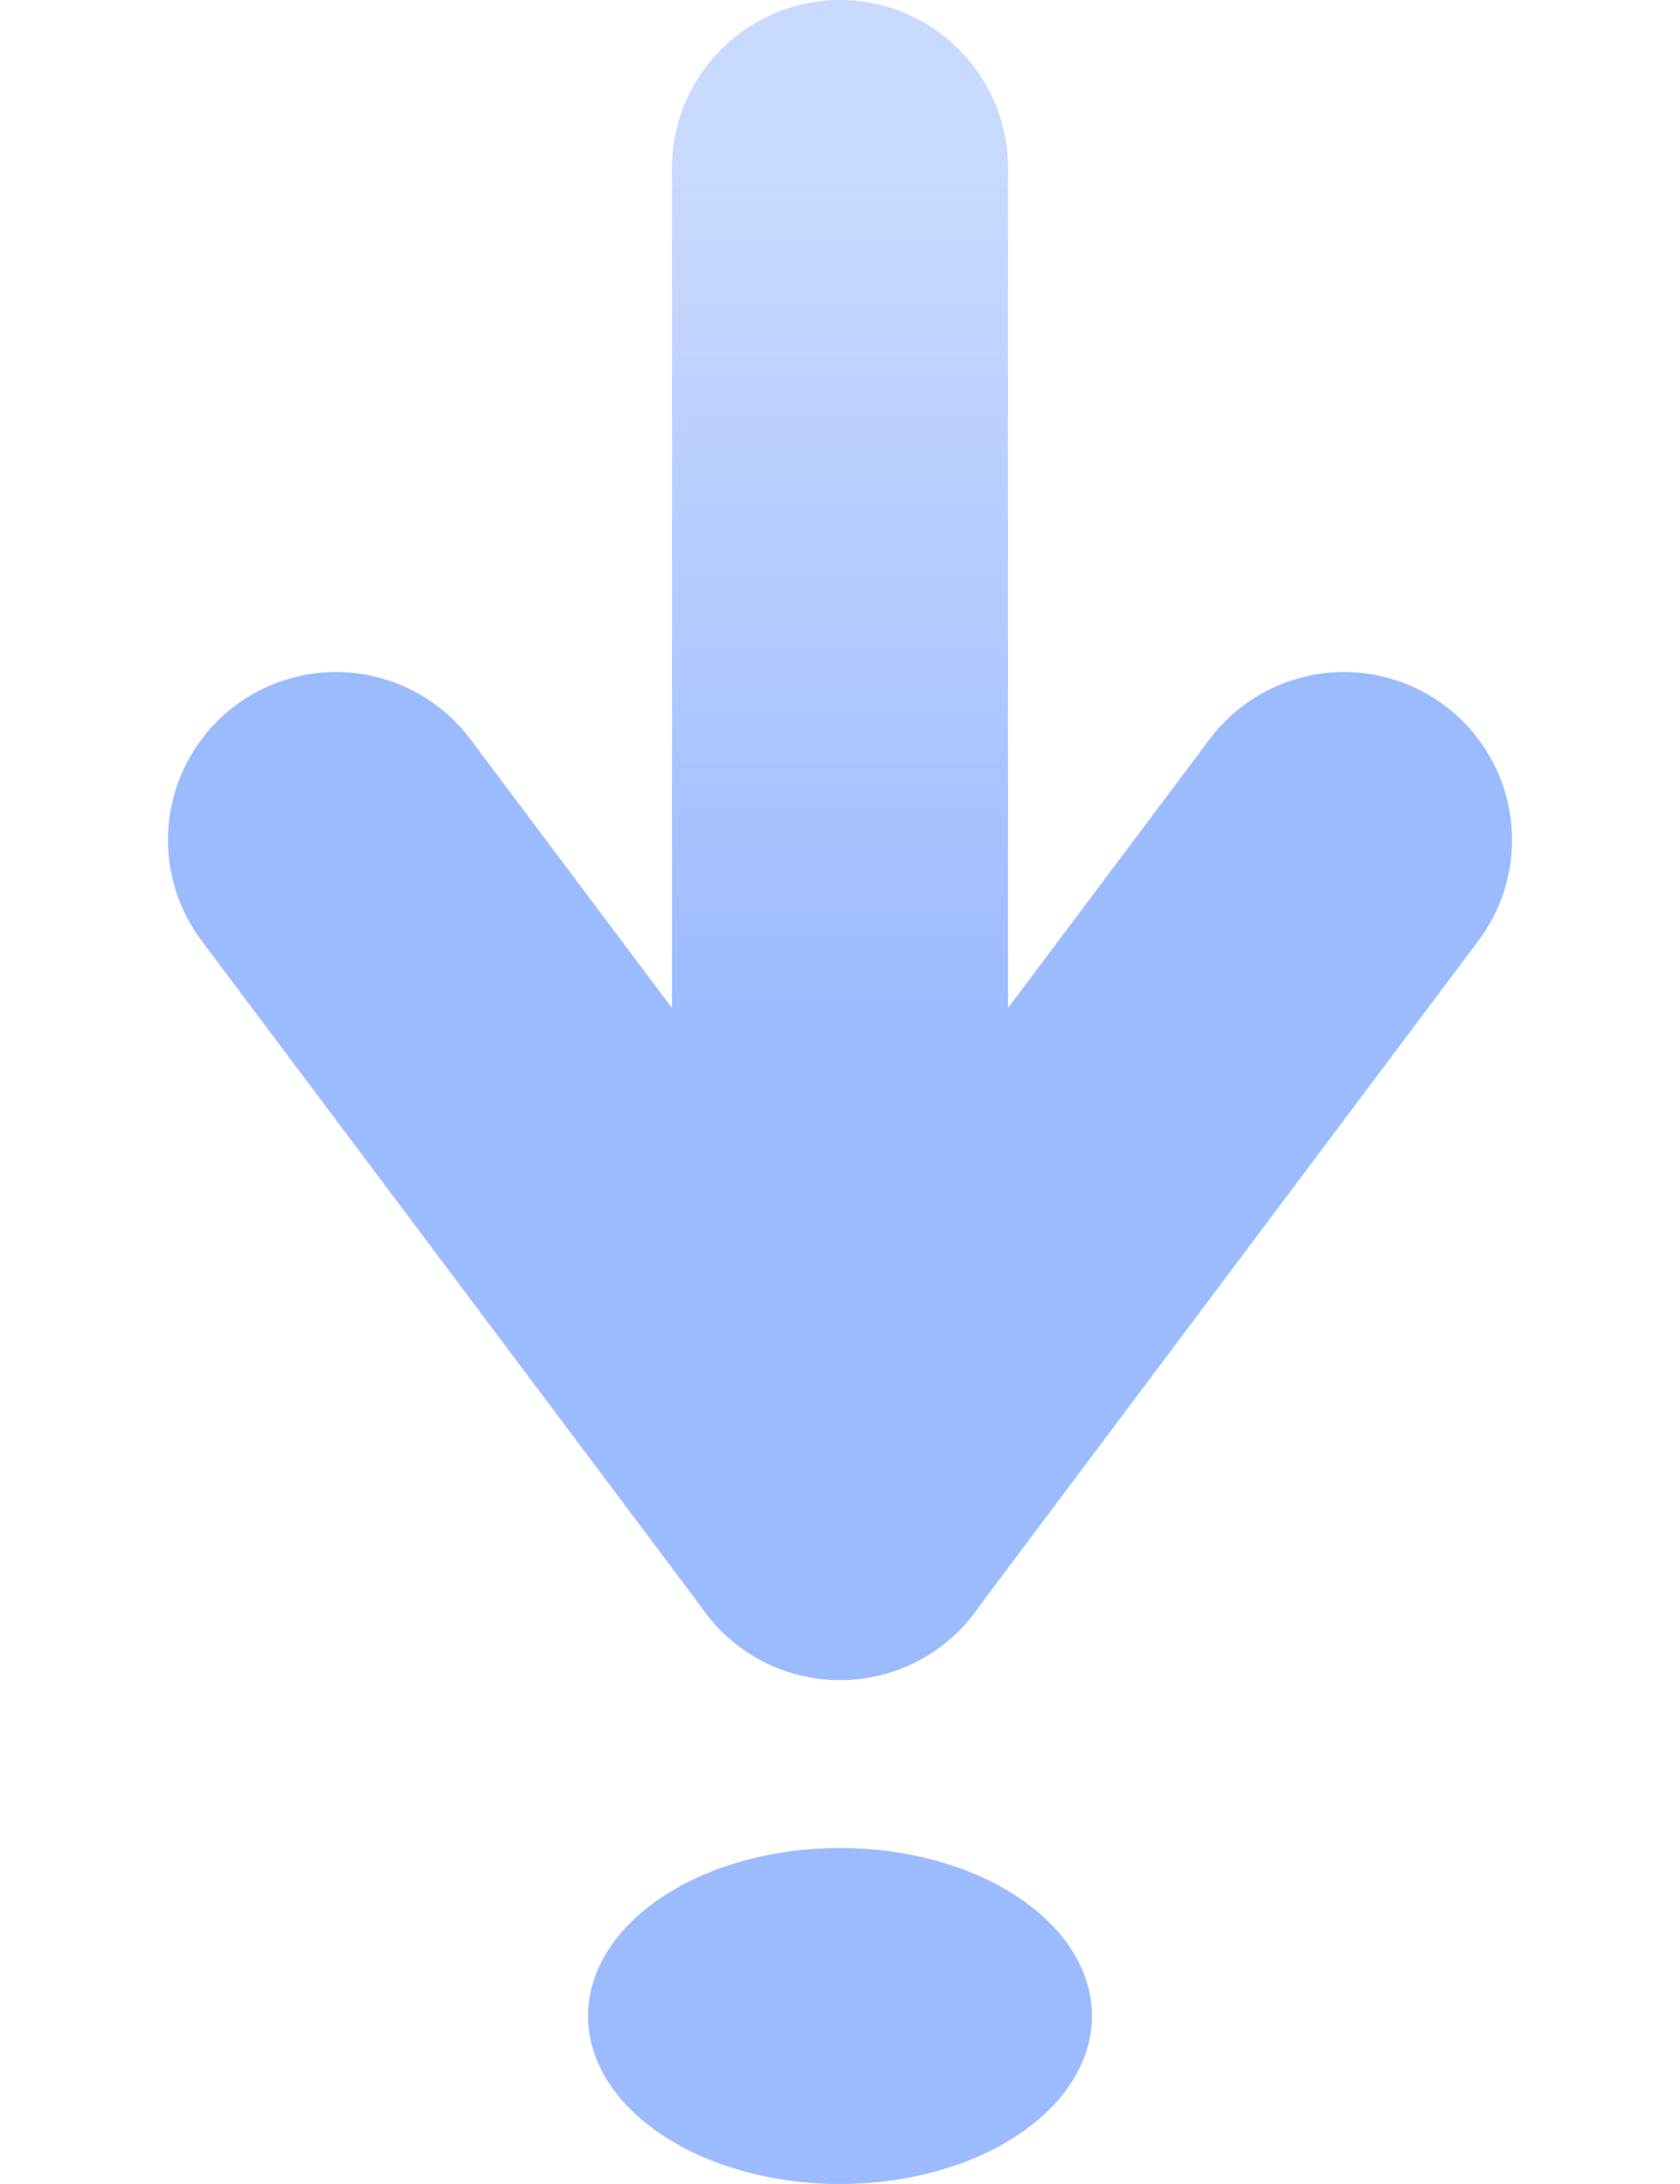 <svg width="10" height="13" viewBox="0 0 10 13" fill="none" xmlns="http://www.w3.org/2000/svg">
<g clip-path="url(#clip0_77_27)">
<ellipse cx="5" cy="12" rx="1.5" ry="1" transform="rotate(-180 5 12)" fill="#9CBBFF"/>
<path d="M5 1L5 9" stroke="url(#paint0_linear_77_27)" stroke-width="2" stroke-linecap="round"/>
<path d="M5 9L8 5" stroke="#9CBBFF" stroke-width="2" stroke-linecap="round"/>
<path d="M5 9L2 5" stroke="#9CBBFF" stroke-width="2" stroke-linecap="round"/>
</g>
<defs>
<linearGradient id="paint0_linear_77_27" x1="4.5" y1="6.091" x2="4.5" y2="1" gradientUnits="userSpaceOnUse">
<stop stop-color="#9CBBFF"/>
<stop offset="1" stop-color="#9CBBFF" stop-opacity="0.54"/>
</linearGradient>
<clipPath id="clip0_77_27">
<rect width="10" height="13" fill="white" transform="translate(10 13) rotate(-180)"/>
</clipPath>
</defs>
</svg>
